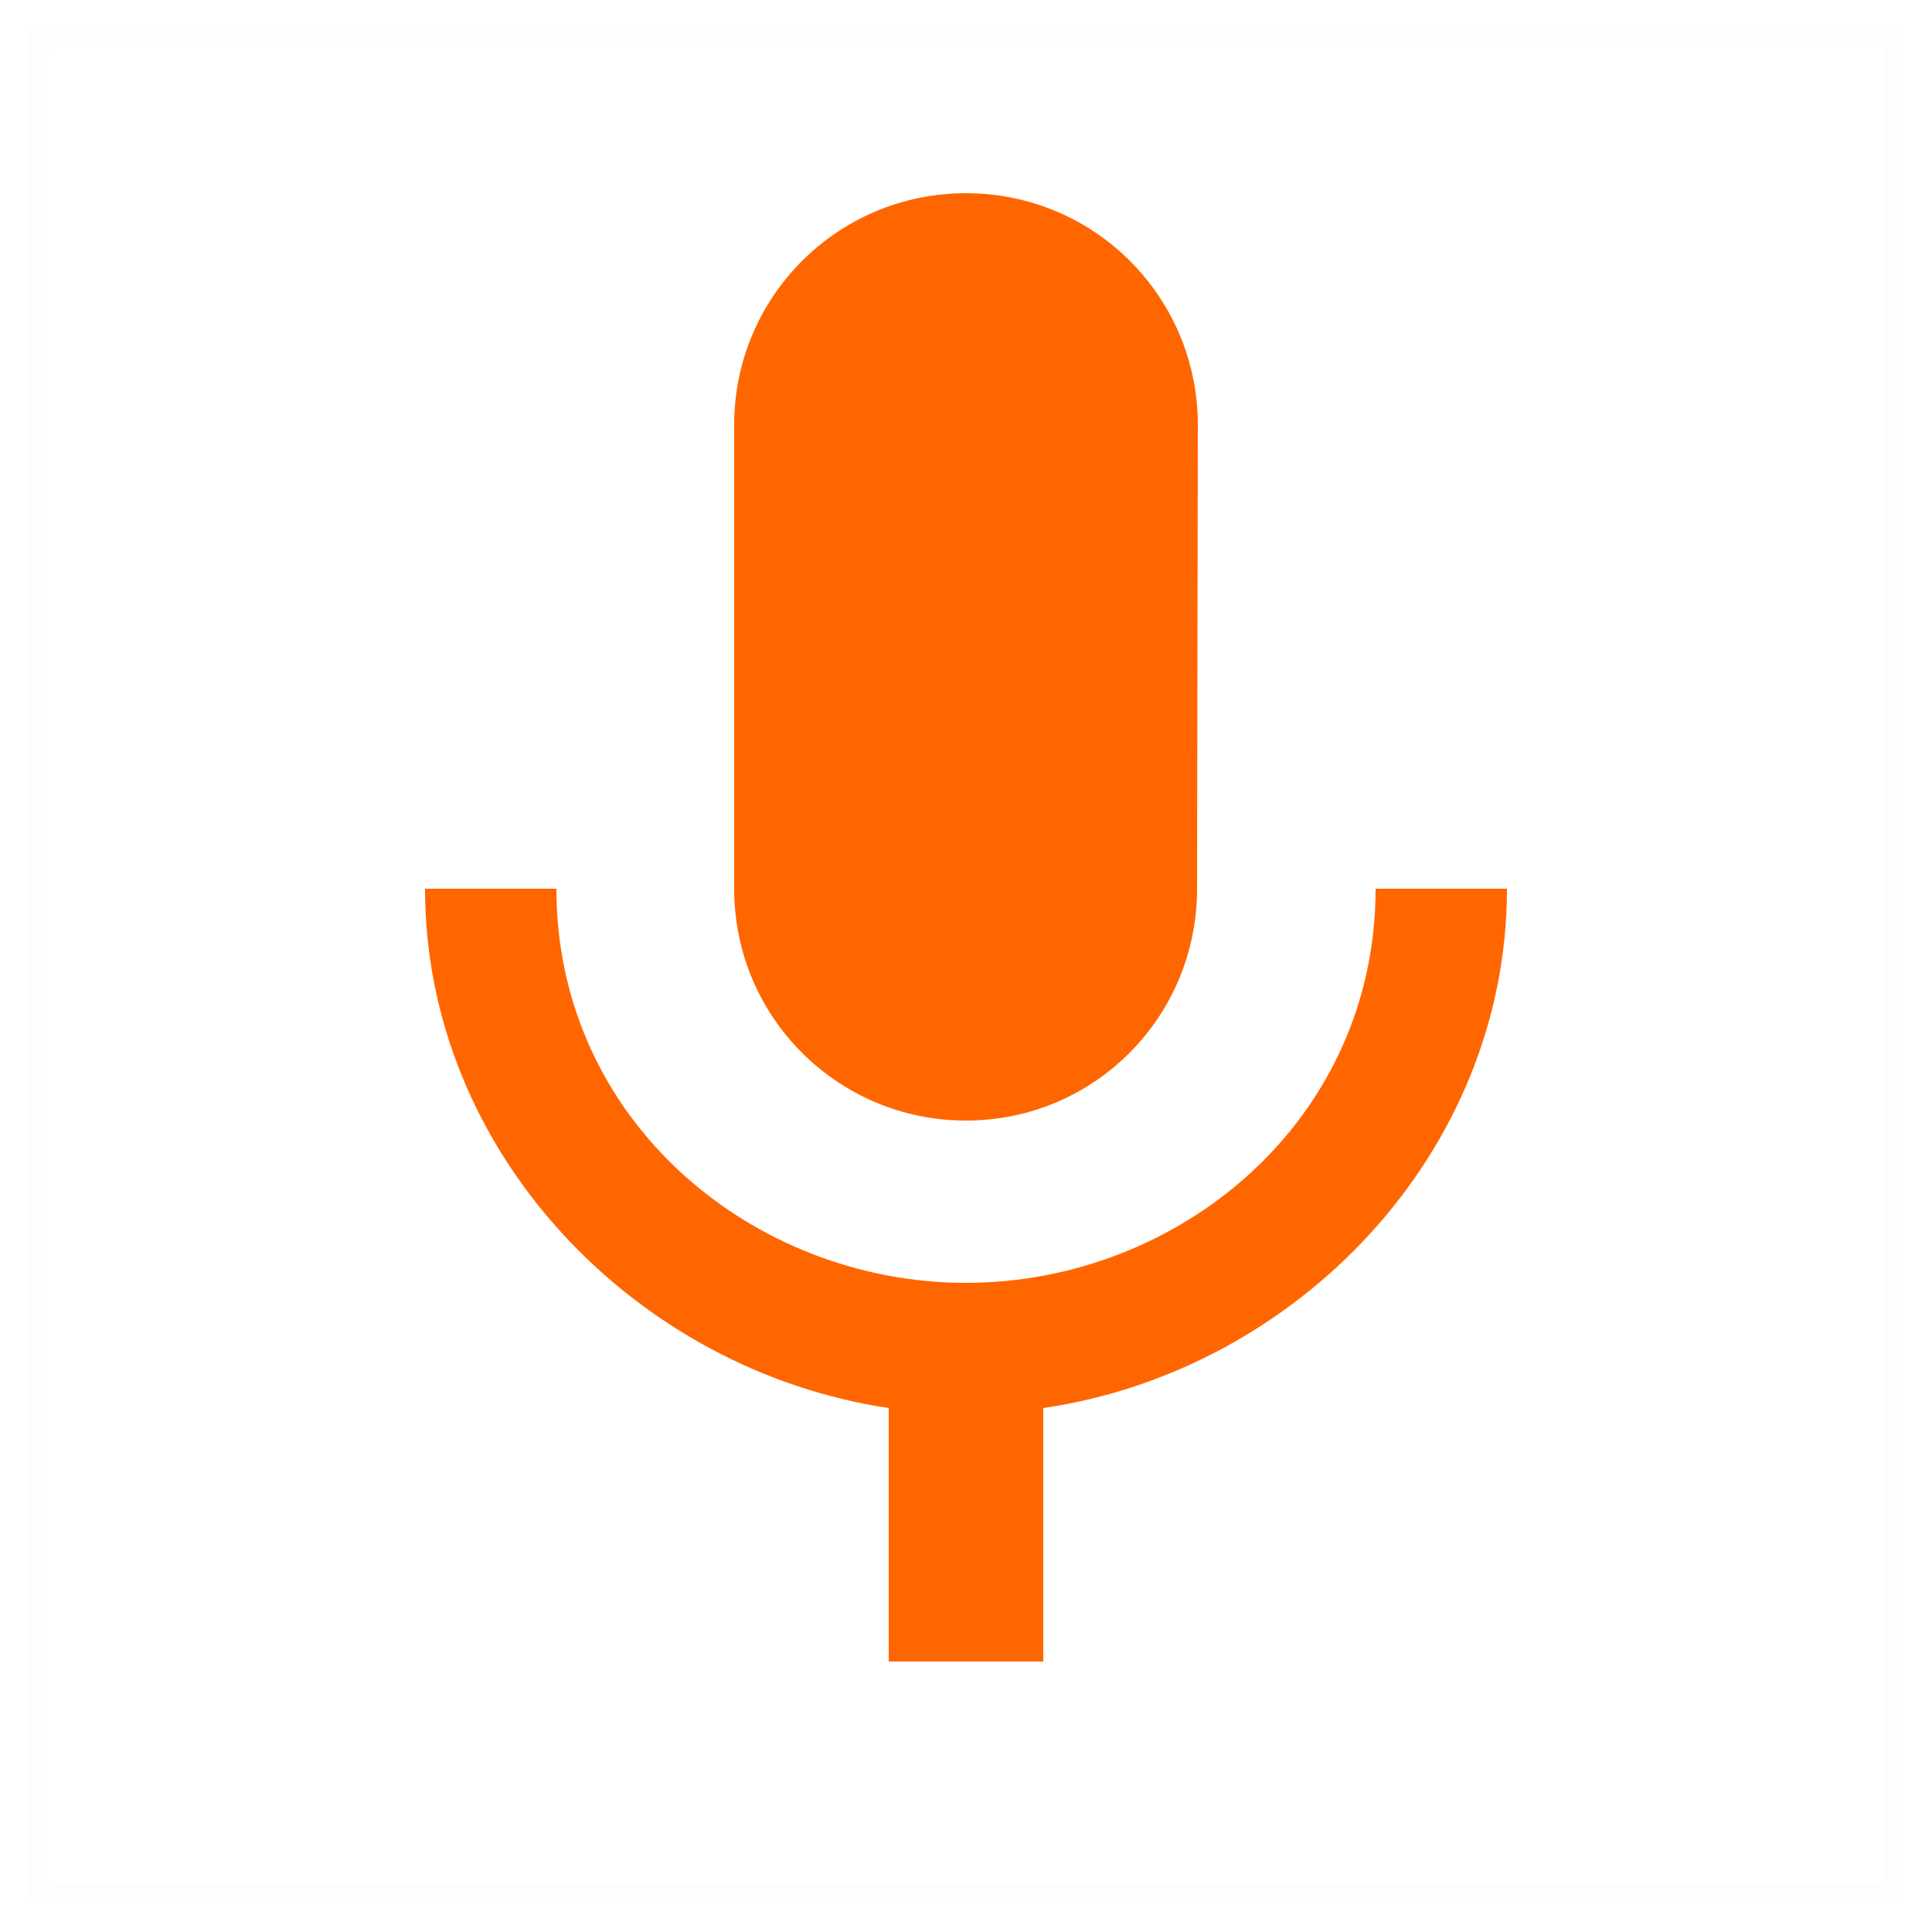 <?xml version="1.0" encoding="UTF-8"?>
<svg width="50px" height="50px" viewBox="0 0 50 50" version="1.1" xmlns="http://www.w3.org/2000/svg" xmlns:xlink="http://www.w3.org/1999/xlink">
    <!-- Generator: Sketch 46.1 (44463) - http://www.bohemiancoding.com/sketch -->
    <title>ic_mic</title>
    <desc>Created with Sketch.</desc>
    <defs></defs>
    <g id="weekly-report" stroke="none" stroke-width="1" fill="none" fill-rule="evenodd">
        <g id="完整版" transform="translate(-79, -2023)">
            <g id="点评" transform="translate(40, 1984)">
                <g id="ic_mic" transform="translate(40, 40)">
                    <polygon id="Stroke-1" stroke-opacity="0.008" stroke="#000000" stroke-width="0.5" points="0 0 48 0 48 48 0 48"></polygon>
                    <path d="M24,28 C27.32,28 29.98,25.32 29.98,22 L30,10 C30,6.68 27.32,4 24,4 C20.68,4 18,6.68 18,10 L18,22 C18,25.32 20.68,28 24,28 Z M34.6,22 C34.6,28 29.52,32.2 24,32.2 C18.48,32.2 13.4,28 13.4,22 L10,22 C10,28.82 15.44,34.46 22,35.44 L22,42 L26,42 L26,35.44 C32.56,34.48 38,28.84 38,22 L34.6,22 Z" id="Fill-2" fill="#FF6600"></path>
                </g>
            </g>
        </g>
    </g>
</svg>